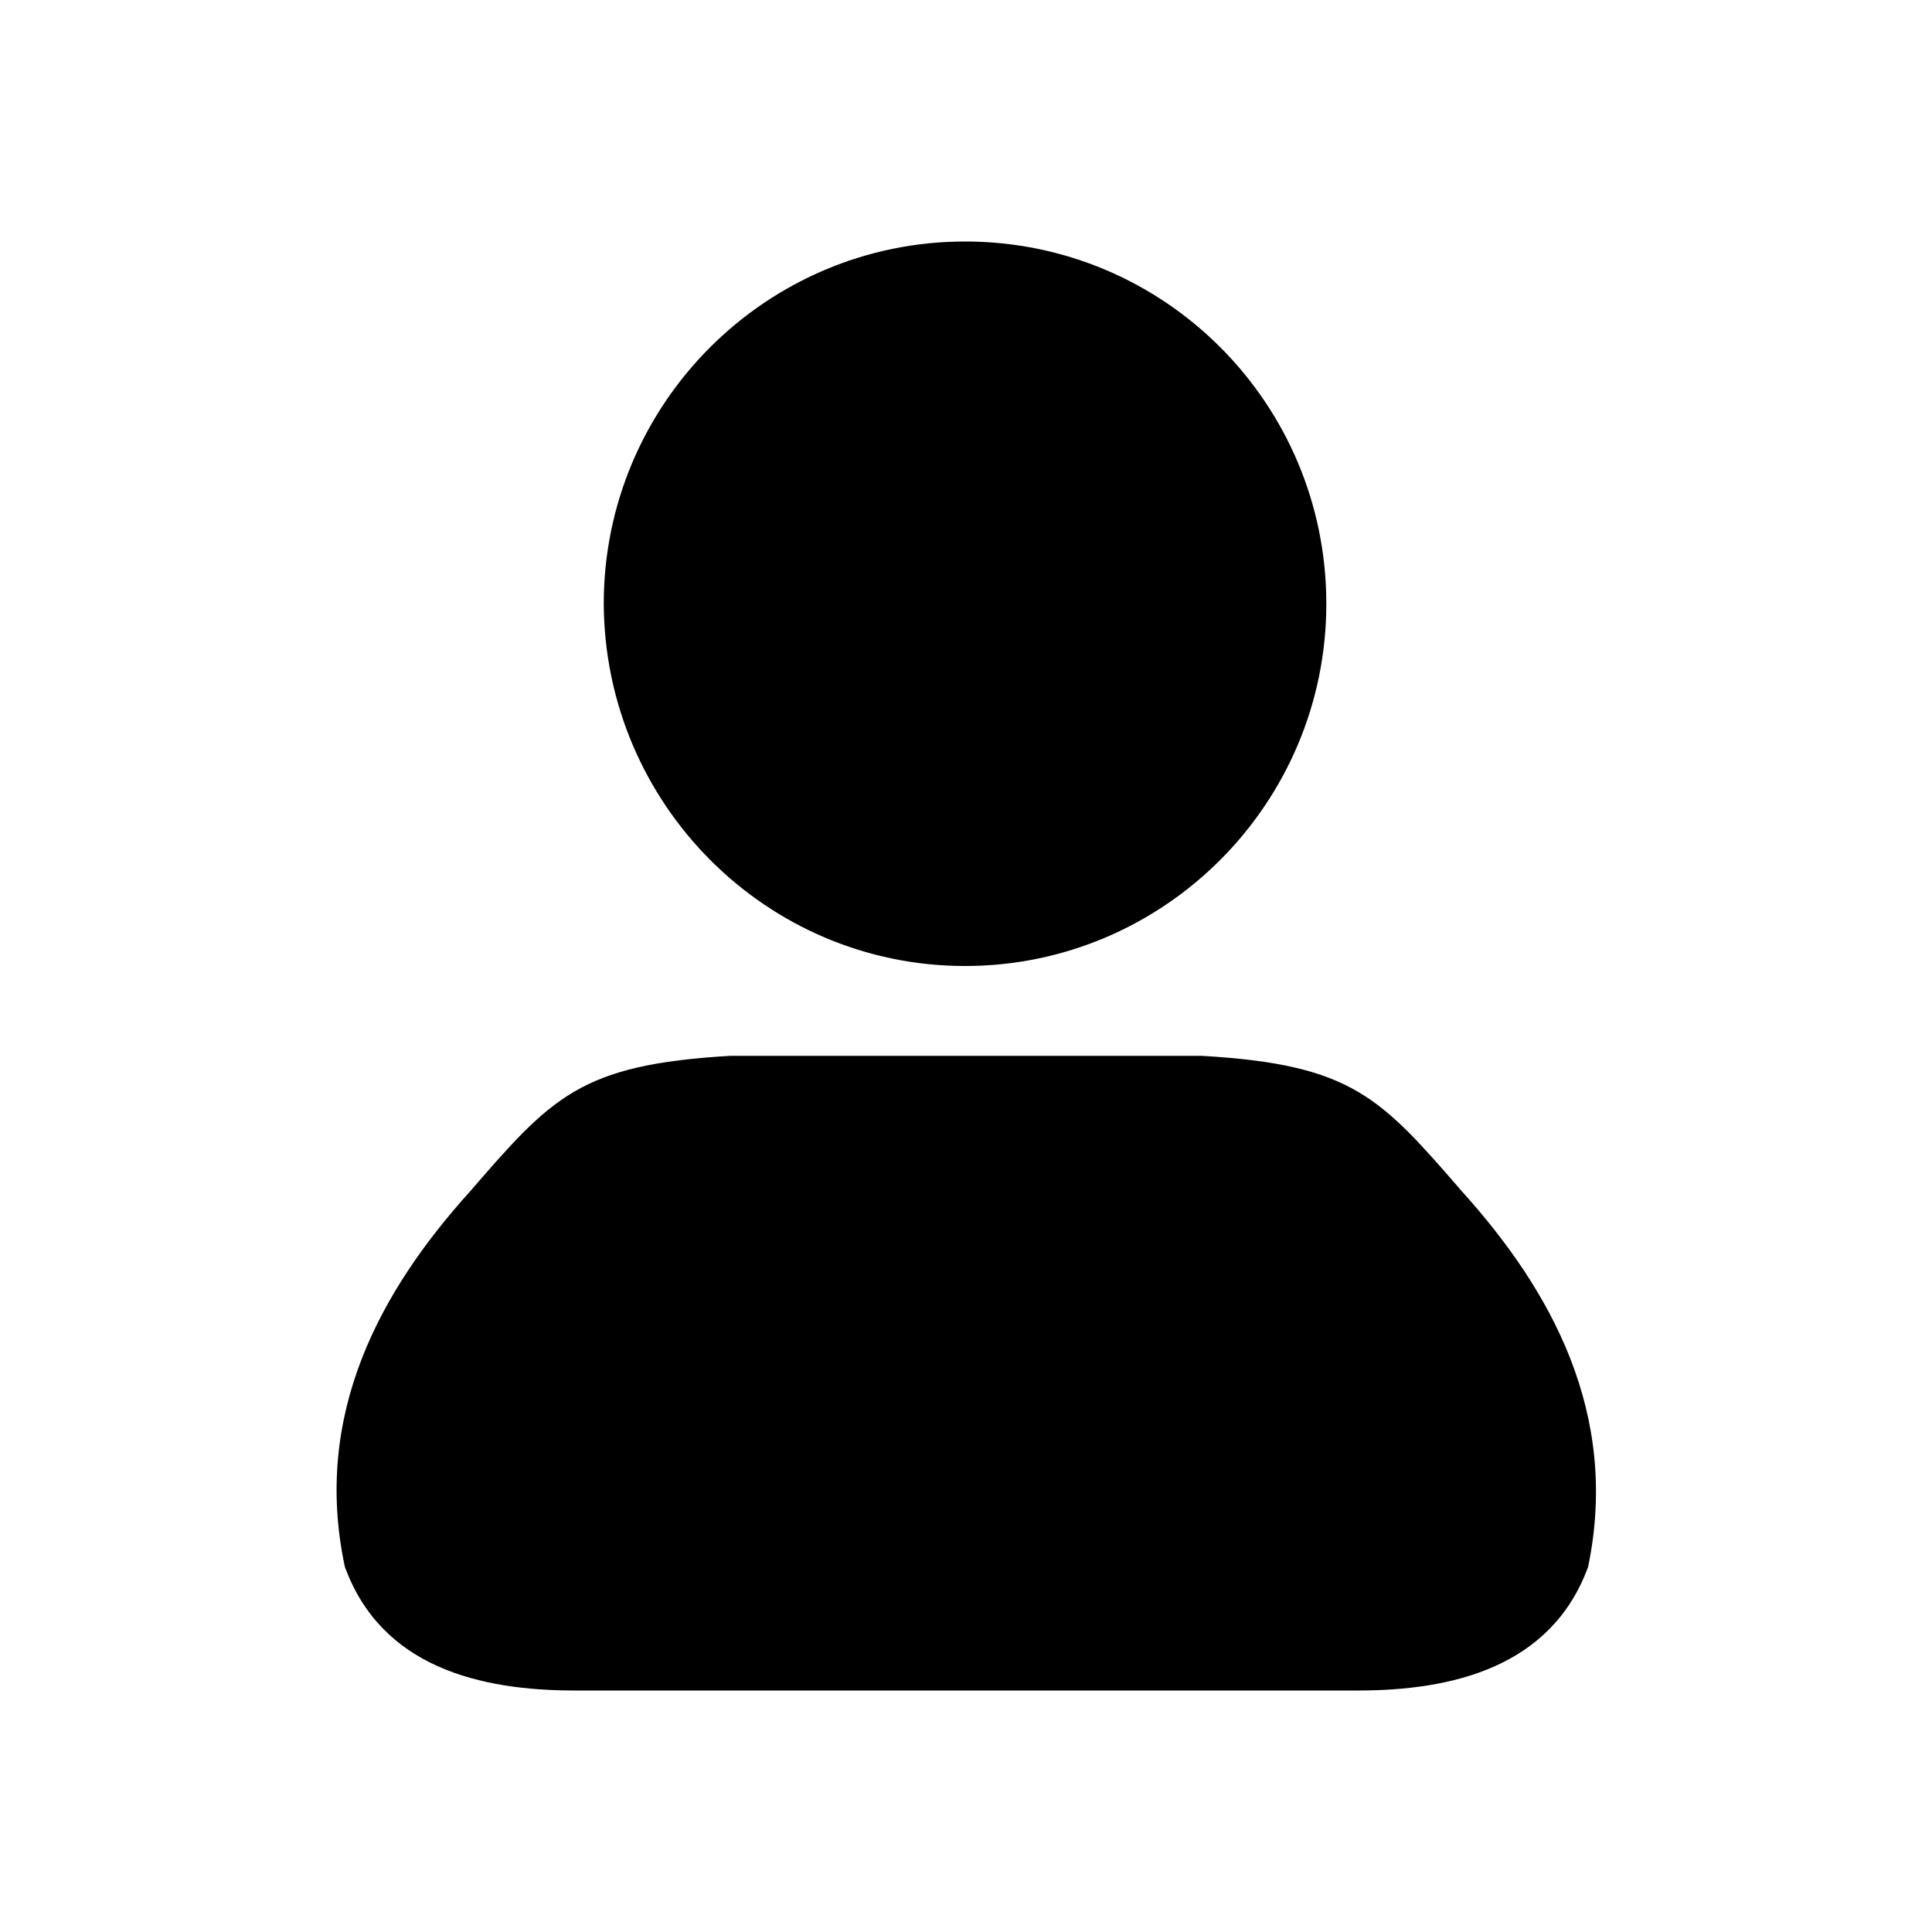 <?xml version="1.0" standalone="no"?>
<!DOCTYPE svg PUBLIC "-//W3C//DTD SVG 1.1//EN" "http://www.w3.org/Graphics/SVG/1.1/DTD/svg11.dtd">
    <svg t="1575704957043" class="icon" viewBox="0 0 1024 1024" version="1.1" xmlns="http://www.w3.org/2000/svg" p-id="2661" xmlns:xlink="http://www.w3.org/1999/xlink" width="200" height="200">
        <defs>
            <style type="text/css"></style>
        </defs>
        <path d="M511.488 512c105.472 0 191.488-86.016 191.488-192S617.472 128 511.488 128c-105.472 0-191.488 86.016-191.488 192 0.512 105.984 86.016 192 191.488 192m263.68 119.808c-43.52-50.176-58.368-67.584-138.24-72.192H387.072c-79.872 4.608-94.72 22.016-138.24 72.192-46.592 51.712-83.456 117.248-66.048 198.656 19.456 53.248 71.68 65.536 121.856 65.536h415.232c49.664 0 102.4-12.288 121.856-65.536 16.896-81.408-19.968-146.944-66.56-198.656" p-id="2662"></path>
    </svg>